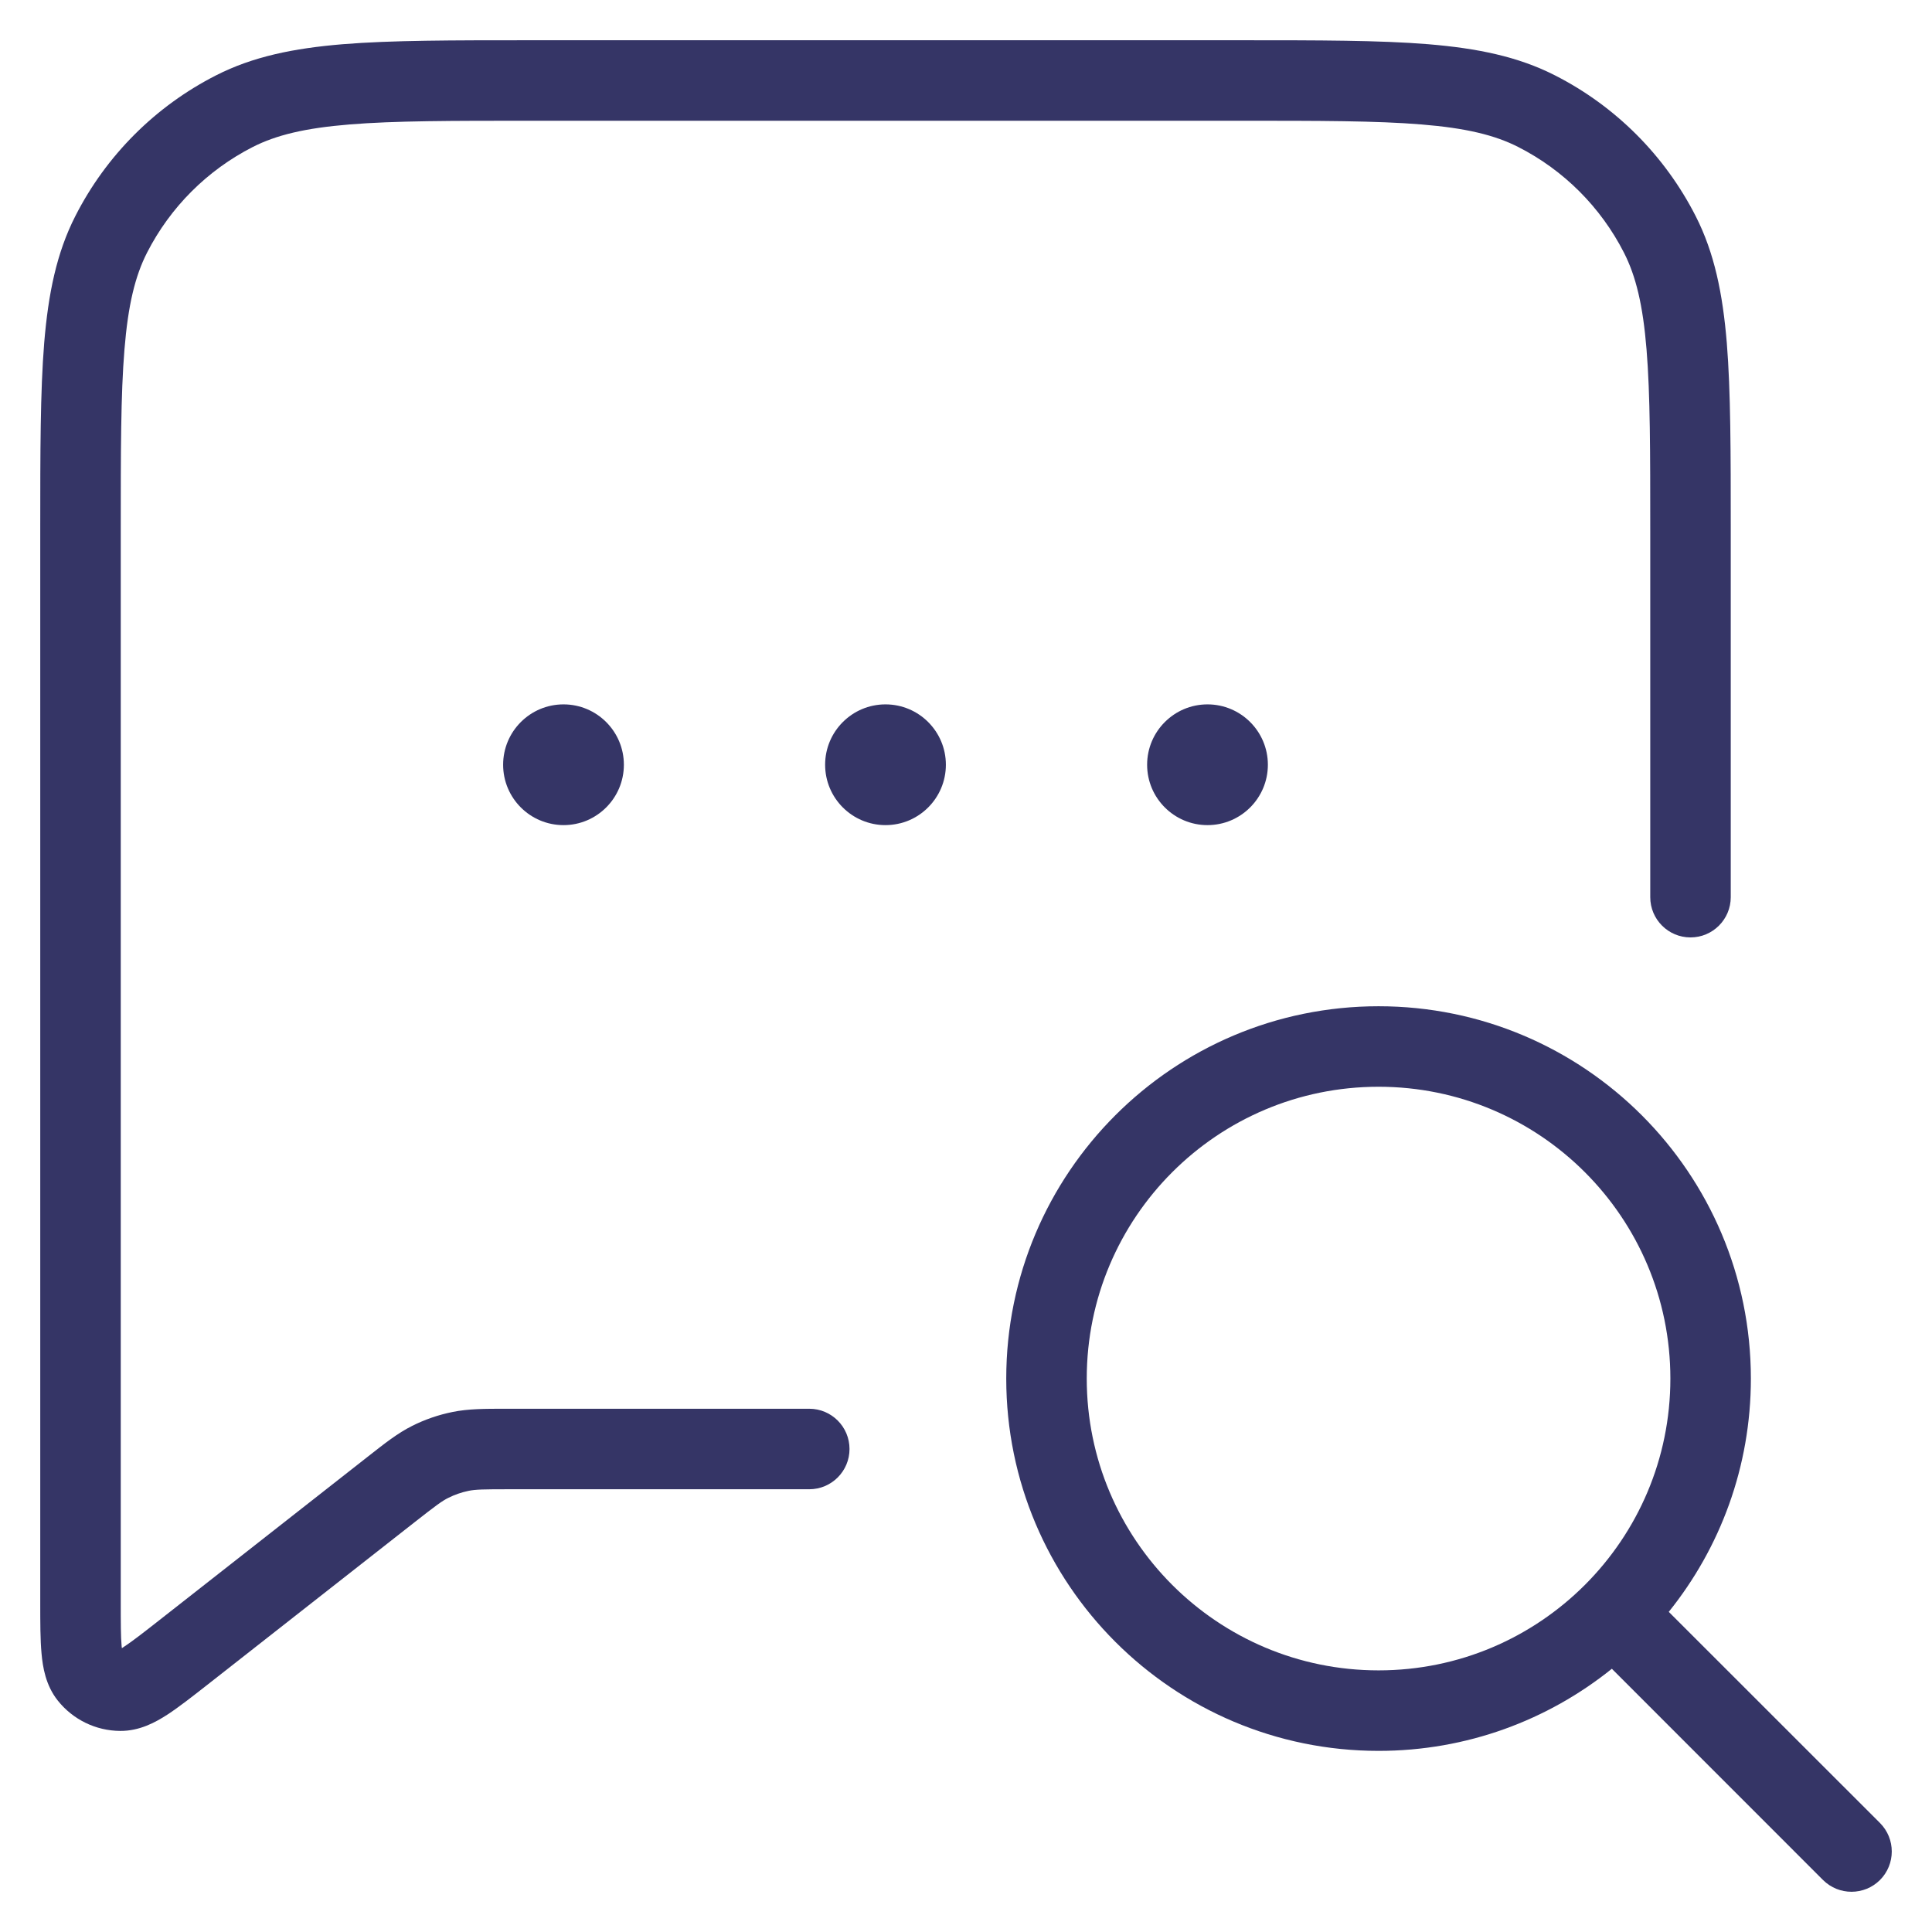 <svg width="24" height="24" viewBox="0 0 24 24" fill="none" xmlns="http://www.w3.org/2000/svg">
<g clip-path="url(#clip0_9002_335)">
<path d="M15.422 0.5H6.578C5.616 0.5 4.865 0.5 4.26 0.549C3.646 0.6 3.141 0.703 2.684 0.936C1.931 1.319 1.319 1.931 0.936 2.684C0.703 3.141 0.6 3.646 0.549 4.26C0.5 4.864 0.5 5.616 0.5 6.577V19.908C0.5 20.152 0.5 20.369 0.516 20.541C0.531 20.709 0.567 20.935 0.717 21.124C0.905 21.361 1.191 21.501 1.494 21.502C1.735 21.504 1.935 21.393 2.077 21.301C2.222 21.207 2.392 21.073 2.585 20.922L5.156 18.905C5.414 18.703 5.49 18.646 5.569 18.607C5.649 18.567 5.733 18.538 5.82 18.52C5.907 18.502 6.002 18.5 6.329 18.5H10.053C10.329 18.5 10.553 18.276 10.553 18C10.553 17.724 10.329 17.5 10.053 17.5L6.287 17.5C6.02 17.5 5.819 17.5 5.622 17.54C5.448 17.575 5.279 17.633 5.12 17.713C4.94 17.803 4.782 17.928 4.573 18.092L1.985 20.122C1.77 20.291 1.635 20.395 1.534 20.461L1.514 20.474L1.511 20.451C1.5 20.33 1.5 20.159 1.5 19.886V6.6C1.5 5.612 1.5 4.9 1.546 4.342C1.591 3.789 1.678 3.43 1.827 3.138C2.115 2.574 2.574 2.115 3.138 1.827C3.43 1.678 3.789 1.591 4.342 1.546C4.9 1.5 5.612 1.5 6.6 1.5H15.4C16.388 1.5 17.099 1.5 17.658 1.546C18.211 1.591 18.57 1.678 18.862 1.827C19.427 2.115 19.885 2.574 20.173 3.138C20.322 3.43 20.409 3.789 20.454 4.342C20.5 4.9 20.5 5.612 20.5 6.6V11.145C20.5 11.421 20.724 11.645 21 11.645C21.276 11.645 21.5 11.421 21.5 11.145V6.578C21.5 5.616 21.5 4.865 21.451 4.26C21.4 3.646 21.297 3.141 21.064 2.684C20.68 1.931 20.069 1.319 19.316 0.936C18.859 0.703 18.354 0.6 17.739 0.549C17.136 0.5 16.384 0.5 15.422 0.5Z" fill="#353566"/>
<path d="M11 8.75C10.586 8.75 10.25 9.086 10.25 9.5C10.25 9.914 10.586 10.25 11 10.25C11.414 10.25 11.75 9.914 11.75 9.5C11.75 9.086 11.414 8.75 11 8.75Z" fill="#353566"/>
<path d="M6.25 9.5C6.25 9.086 6.586 8.75 7 8.75C7.414 8.75 7.75 9.086 7.75 9.5C7.75 9.914 7.414 10.25 7 10.25C6.586 10.25 6.25 9.914 6.25 9.5Z" fill="#353566"/>
<path d="M15 8.75C14.586 8.75 14.25 9.086 14.25 9.5C14.25 9.914 14.586 10.25 15 10.25C15.414 10.25 15.75 9.914 15.75 9.5C15.75 9.086 15.414 8.75 15 8.75Z" fill="#353566"/>
<path fill-rule="evenodd" clip-rule="evenodd" d="M12.5 17.125C12.5 14.571 14.571 12.5 17.125 12.5C19.679 12.5 21.75 14.571 21.75 17.125C21.75 18.222 21.368 19.23 20.73 20.023L23.354 22.646C23.549 22.842 23.549 23.158 23.354 23.354C23.158 23.549 22.842 23.549 22.646 23.354L20.023 20.73C19.23 21.368 18.222 21.75 17.125 21.75C14.571 21.75 12.5 19.679 12.5 17.125ZM17.125 13.5C15.123 13.5 13.5 15.123 13.5 17.125C13.5 19.127 15.123 20.75 17.125 20.75C19.127 20.75 20.75 19.127 20.75 17.125C20.75 15.123 19.127 13.5 17.125 13.5Z" fill="#353566"/>
</g>
<defs>
<clipPath id="clip0_9002_335">
<rect width="24" height="24" fill="white"/>
</clipPath>
</defs>
</svg>
